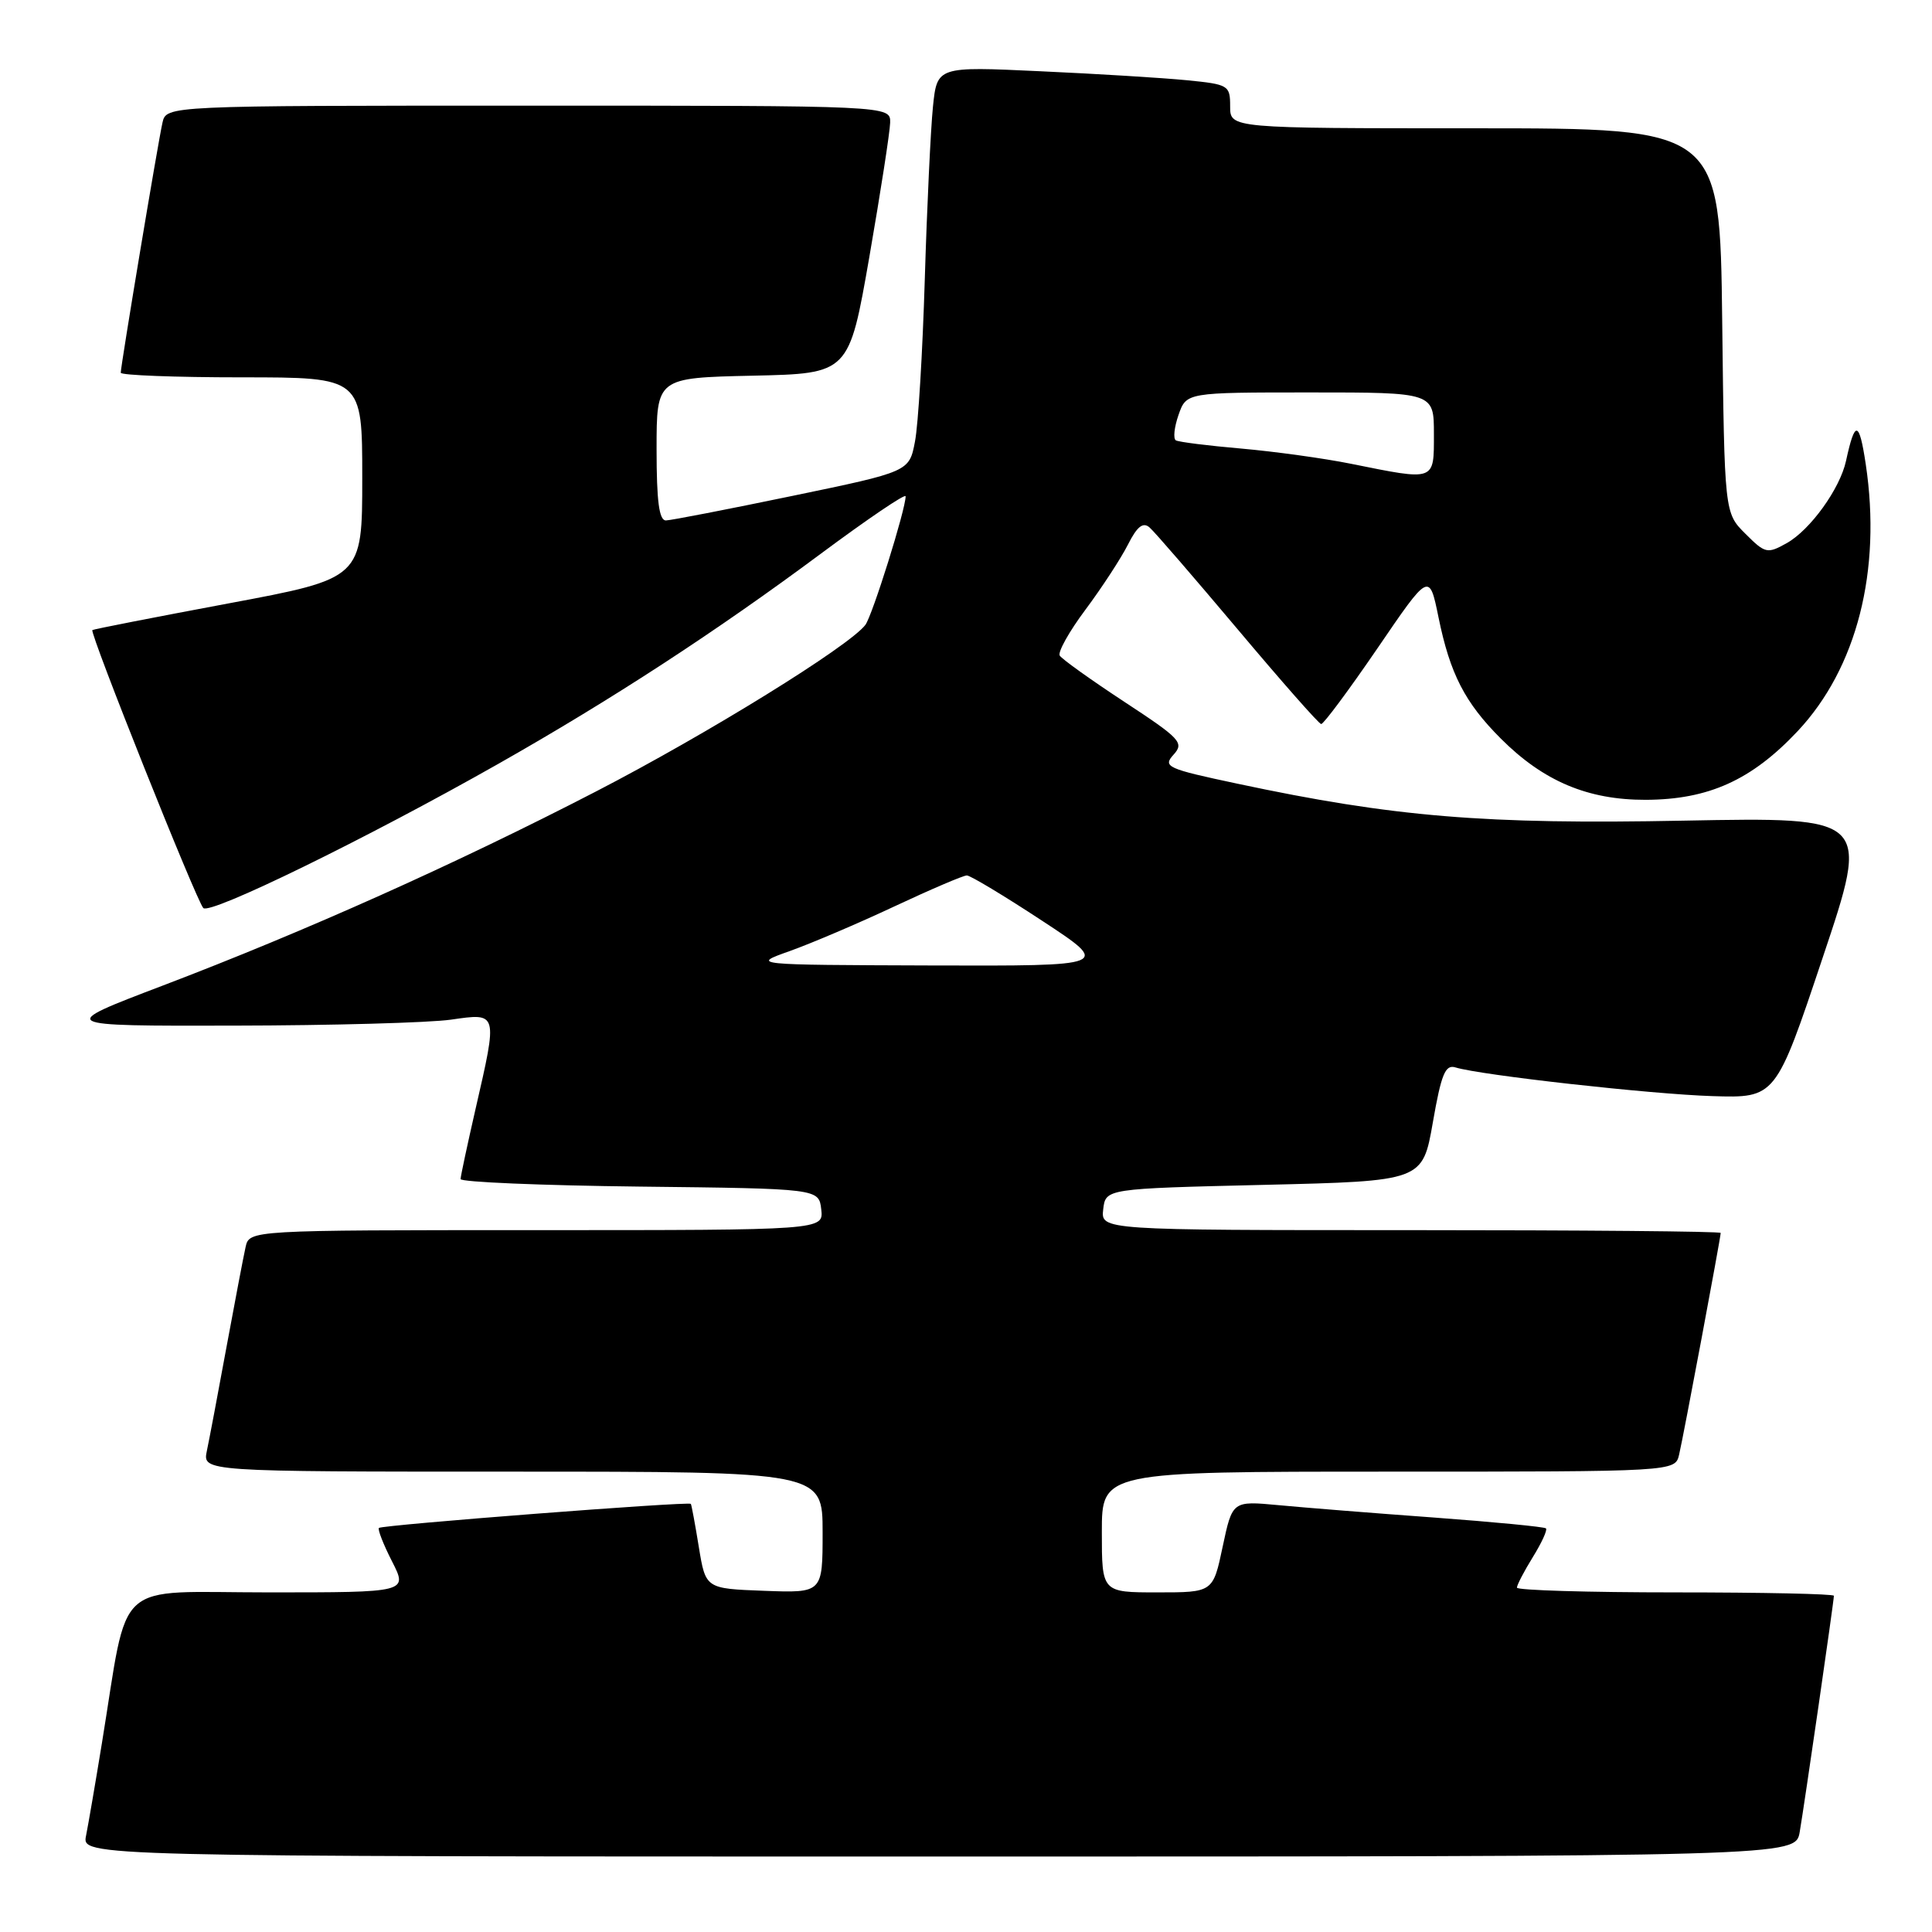 <?xml version="1.0" encoding="UTF-8" standalone="no"?>
<!DOCTYPE svg PUBLIC "-//W3C//DTD SVG 1.1//EN" "http://www.w3.org/Graphics/SVG/1.1/DTD/svg11.dtd" >
<svg xmlns="http://www.w3.org/2000/svg" xmlns:xlink="http://www.w3.org/1999/xlink" version="1.1" viewBox="0 0 256 256">
 <g >
 <path fill="currentColor"
d=" M 238.47 242.75 C 239.09 239.16 243.00 212.15 243.00 211.45 C 243.00 211.20 233.55 211.00 222.00 211.00 C 210.45 211.00 201.00 210.72 201.00 210.37 C 201.00 210.02 201.95 208.20 203.11 206.32 C 204.28 204.43 205.06 202.73 204.85 202.52 C 204.65 202.31 197.96 201.67 189.99 201.08 C 182.02 200.50 172.76 199.76 169.40 199.44 C 163.30 198.87 163.30 198.87 162.01 204.94 C 160.73 211.00 160.73 211.00 153.36 211.00 C 146.00 211.00 146.00 211.00 146.00 203.00 C 146.00 195.00 146.00 195.00 183.98 195.00 C 221.96 195.00 221.96 195.00 222.49 192.75 C 223.06 190.35 228.00 163.98 228.00 163.37 C 228.00 163.16 209.52 163.00 186.93 163.00 C 145.87 163.00 145.87 163.00 146.18 160.25 C 146.50 157.50 146.50 157.50 167.50 157.00 C 188.50 156.50 188.50 156.50 189.86 148.72 C 190.98 142.30 191.51 141.02 192.86 141.44 C 196.21 142.47 218.79 144.99 226.89 145.24 C 235.29 145.50 235.29 145.50 241.52 126.88 C 247.76 108.27 247.76 108.27 223.13 108.74 C 196.79 109.26 184.64 108.25 163.95 103.84 C 154.62 101.86 154.05 101.60 155.50 100.00 C 156.93 98.42 156.44 97.89 148.99 93.00 C 144.56 90.09 140.70 87.33 140.42 86.87 C 140.14 86.41 141.67 83.67 143.84 80.77 C 146.00 77.87 148.52 74.01 149.45 72.18 C 150.66 69.77 151.45 69.14 152.31 69.88 C 152.97 70.44 158.22 76.53 164.00 83.39 C 169.78 90.26 174.75 95.91 175.06 95.94 C 175.37 95.97 178.72 91.46 182.51 85.92 C 189.39 75.83 189.39 75.83 190.61 81.80 C 192.14 89.29 194.10 93.10 198.88 97.88 C 204.52 103.52 210.40 106.00 218.07 105.98 C 226.39 105.95 232.10 103.37 238.20 96.88 C 246.04 88.53 249.34 75.62 247.22 61.50 C 246.35 55.71 245.79 55.62 244.61 61.06 C 243.81 64.76 239.88 70.21 236.75 71.97 C 234.17 73.41 233.90 73.35 231.27 70.72 C 228.50 67.96 228.50 67.96 228.20 42.48 C 227.90 17.00 227.90 17.00 195.45 17.00 C 163.00 17.00 163.00 17.00 163.00 14.10 C 163.00 11.30 162.80 11.18 157.25 10.63 C 154.09 10.32 145.35 9.78 137.83 9.44 C 124.17 8.80 124.17 8.80 123.62 14.15 C 123.32 17.09 122.83 27.38 122.54 37.00 C 122.25 46.62 121.67 56.30 121.24 58.50 C 120.48 62.50 120.48 62.50 104.99 65.71 C 96.47 67.48 88.94 68.94 88.25 68.96 C 87.34 68.99 87.00 66.46 87.00 59.53 C 87.00 50.06 87.00 50.06 99.75 49.78 C 112.50 49.50 112.50 49.50 115.20 34.00 C 116.68 25.47 117.92 17.49 117.95 16.25 C 118.00 14.00 118.00 14.00 70.02 14.00 C 22.04 14.00 22.04 14.00 21.53 16.25 C 20.94 18.83 16.00 48.46 16.00 49.39 C 16.00 49.72 23.20 50.00 32.00 50.00 C 48.00 50.00 48.00 50.00 48.00 63.32 C 48.00 76.64 48.00 76.64 30.25 79.96 C 20.49 81.79 12.38 83.37 12.24 83.49 C 11.83 83.80 26.04 119.40 26.94 120.32 C 27.84 121.24 48.55 111.12 66.00 101.23 C 81.05 92.70 94.88 83.69 108.75 73.38 C 114.94 68.78 120.00 65.35 120.00 65.76 C 120.01 67.48 115.58 81.61 114.66 82.81 C 112.48 85.65 93.71 97.26 79.00 104.86 C 60.39 114.48 40.46 123.40 21.50 130.62 C 7.50 135.95 7.50 135.95 31.00 135.90 C 43.93 135.88 56.86 135.52 59.75 135.11 C 66.01 134.21 65.97 134.06 63.00 147.00 C 61.93 151.68 61.04 155.83 61.03 156.23 C 61.01 156.63 71.69 157.08 84.75 157.23 C 108.50 157.50 108.50 157.50 108.82 160.25 C 109.13 163.00 109.13 163.00 71.09 163.00 C 33.04 163.00 33.04 163.00 32.54 165.25 C 32.26 166.49 31.13 172.45 30.01 178.50 C 28.90 184.55 27.73 190.74 27.41 192.25 C 26.84 195.00 26.84 195.00 67.92 195.00 C 109.00 195.00 109.00 195.00 109.00 203.04 C 109.00 211.08 109.00 211.08 101.25 210.79 C 93.50 210.50 93.50 210.50 92.60 205.00 C 92.11 201.97 91.63 199.40 91.54 199.27 C 91.29 198.92 50.61 202.06 50.21 202.46 C 50.02 202.65 50.80 204.65 51.95 206.90 C 54.04 211.00 54.04 211.00 35.59 211.00 C 14.72 211.00 17.13 208.82 13.50 231.00 C 12.65 236.22 11.70 241.74 11.40 243.25 C 10.84 246.00 10.84 246.00 124.38 246.00 C 237.91 246.00 237.91 246.00 238.47 242.75 Z  M 104.65 126.02 C 107.48 125.01 113.73 122.35 118.54 120.09 C 123.34 117.84 127.65 116.00 128.11 116.00 C 128.57 116.00 133.06 118.70 138.08 122.00 C 147.22 128.00 147.22 128.00 123.36 127.93 C 99.50 127.85 99.50 127.85 104.65 126.02 Z  M 179.00 61.45 C 175.43 60.73 168.90 59.83 164.50 59.44 C 160.10 59.06 156.19 58.57 155.81 58.35 C 155.43 58.13 155.59 56.62 156.16 54.98 C 157.20 52.00 157.20 52.00 173.60 52.00 C 190.00 52.00 190.00 52.00 190.00 57.50 C 190.00 63.82 190.27 63.72 179.00 61.45 Z "/>
</g>
</svg>